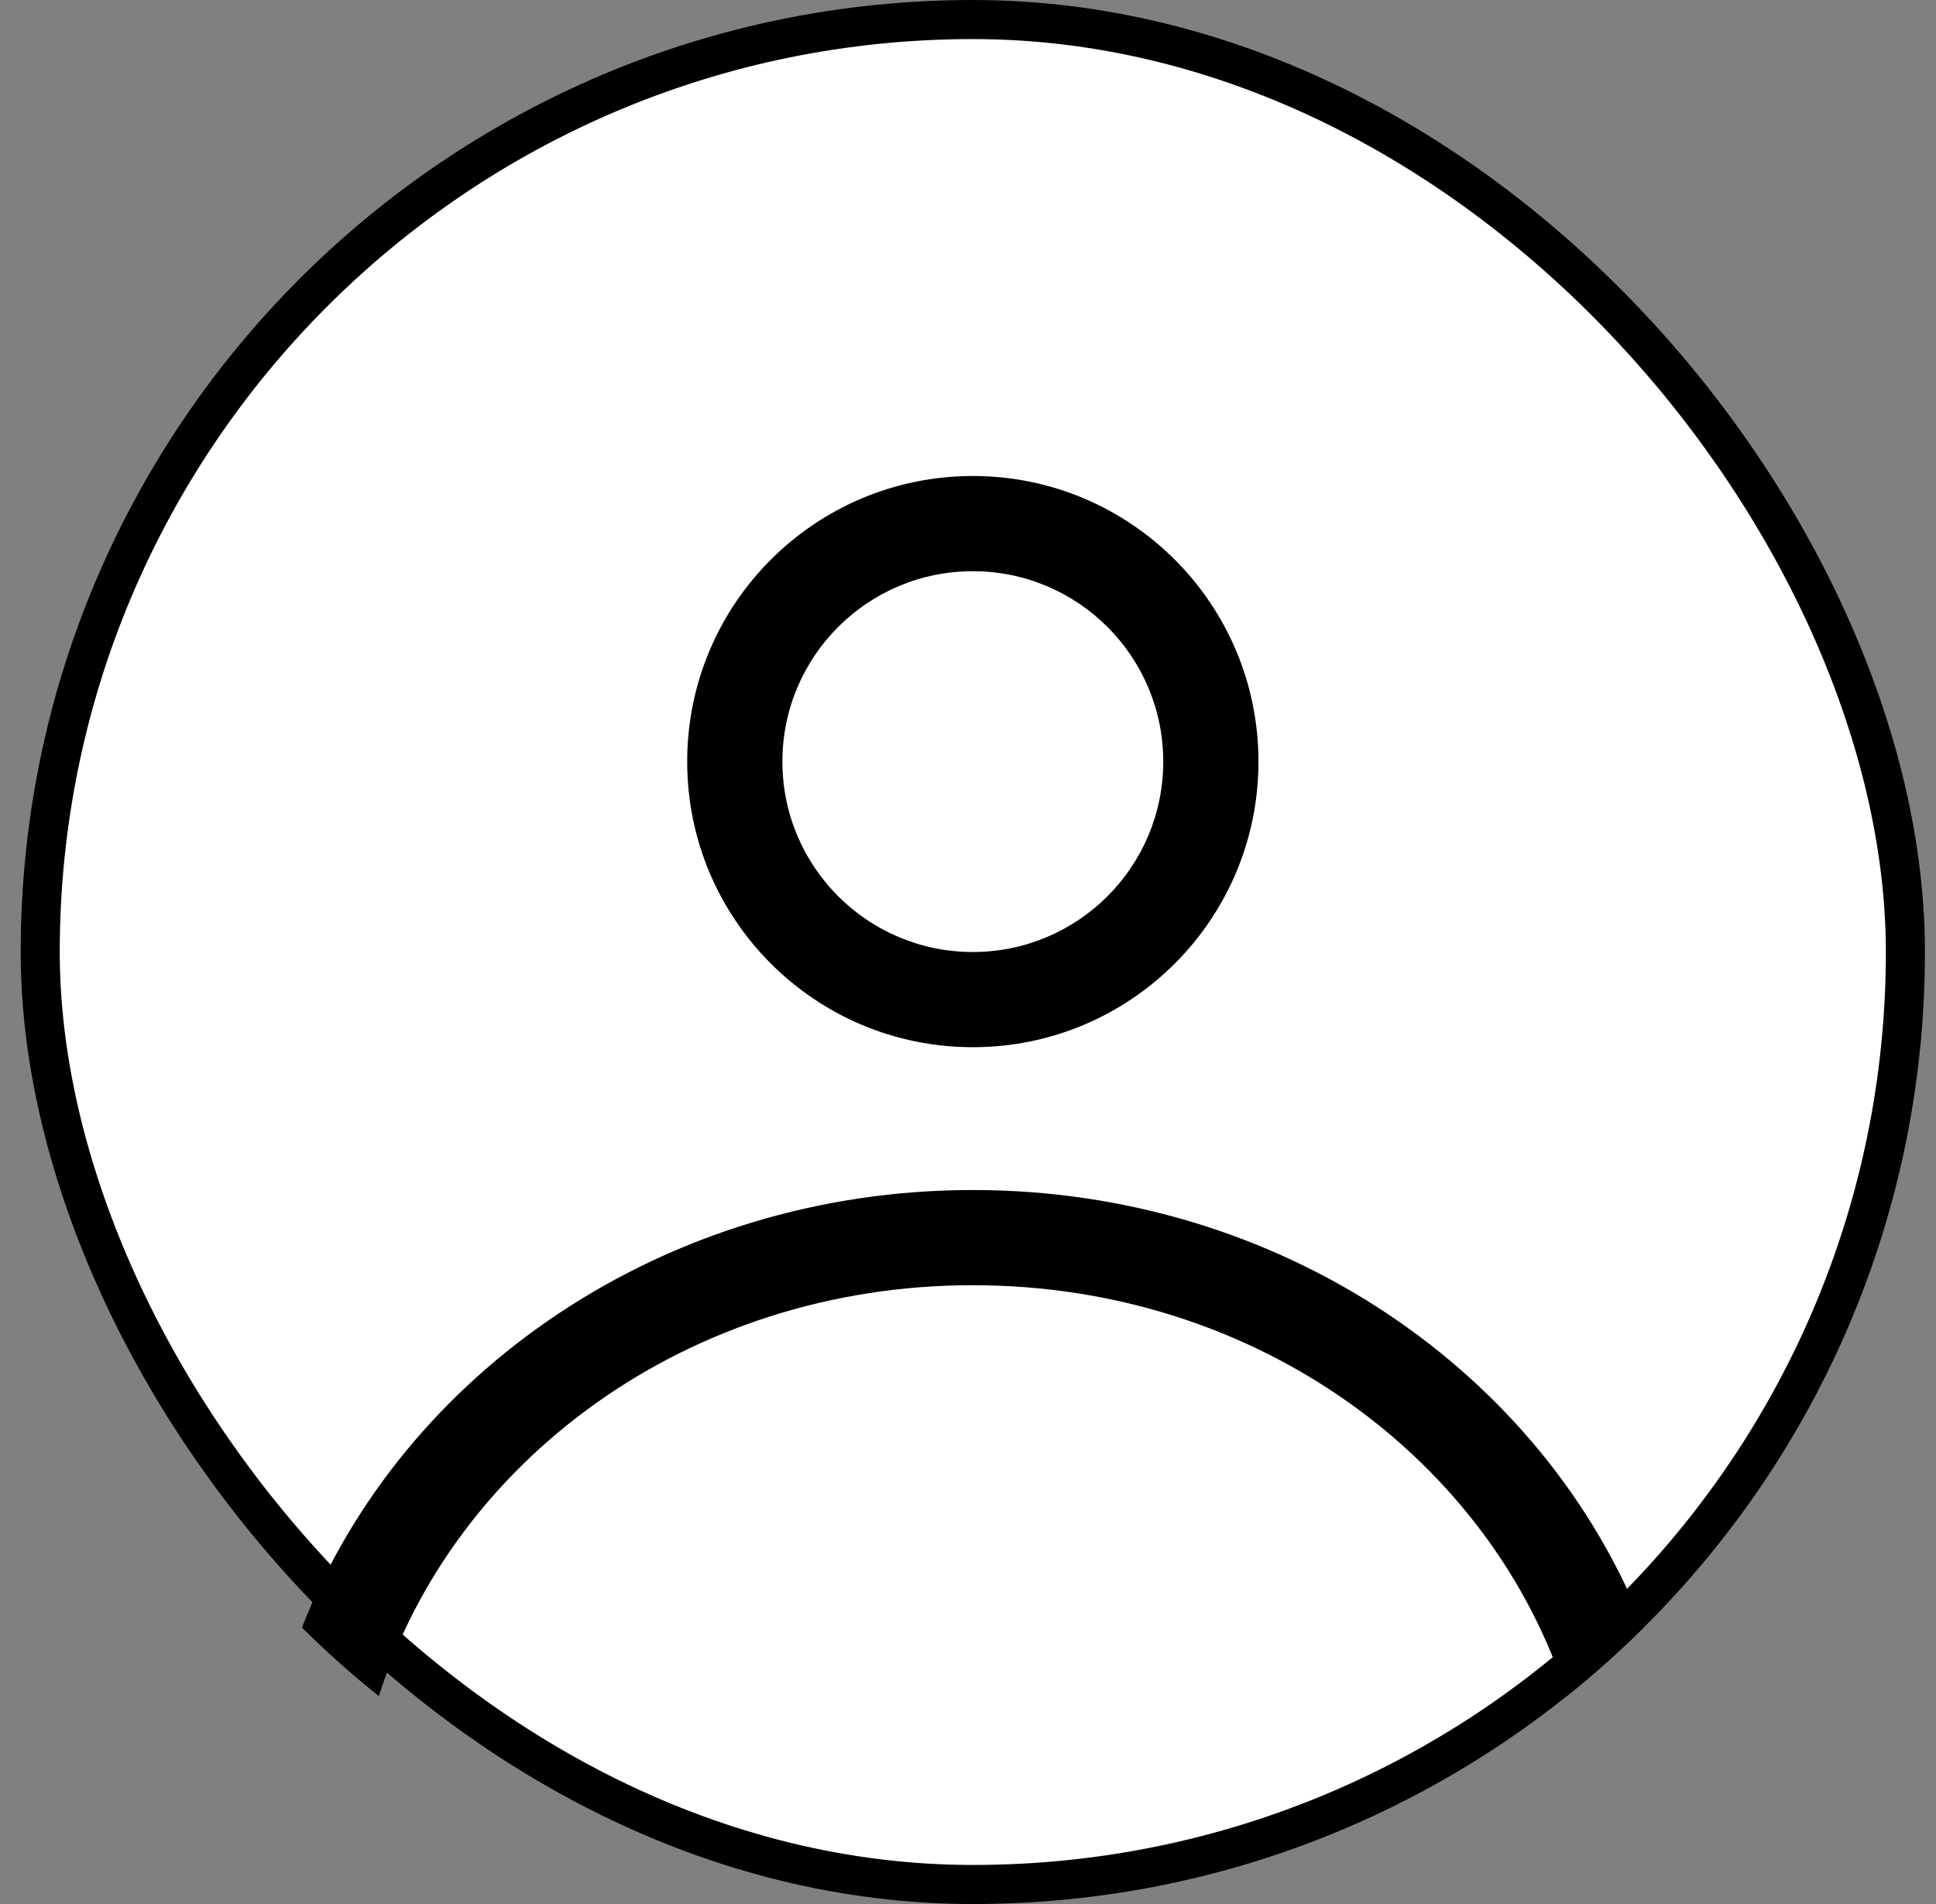 <svg width="61" height="60" viewBox="0 0 61 60" fill="none" xmlns="http://www.w3.org/2000/svg">
<rect x="0" y="0" width="61" height="60" fill="#808080" stroke="none"/>
<rect x="1.267" y="0.616" width="58.769" height="58.769" rx="29.384" fill="white"/>
<rect x="1.267" y="0.616" width="58.769" height="58.769" rx="29.384" stroke="black" stroke-width="1.231"/>
<path fill-rule="evenodd" clip-rule="evenodd" d="M39.652 24C39.652 28.971 35.622 33 30.652 33C25.681 33 21.652 28.971 21.652 24C21.652 19.029 25.681 15 30.652 15C35.622 15 39.652 19.029 39.652 24ZM36.652 24C36.652 27.314 33.965 30 30.652 30C27.338 30 24.652 27.314 24.652 24C24.652 20.686 27.338 18 30.652 18C33.965 18 36.652 20.686 36.652 24Z" fill="black"/>
<path d="M30.652 37.5C20.94 37.5 12.666 43.243 9.514 51.288C10.281 52.05 11.09 52.772 11.937 53.448C14.284 46.062 21.647 40.5 30.652 40.5C39.657 40.5 47.02 46.062 49.367 53.448C50.213 52.772 51.022 52.051 51.79 51.288C48.638 43.243 40.363 37.5 30.652 37.5Z" fill="black"/>
</svg>
